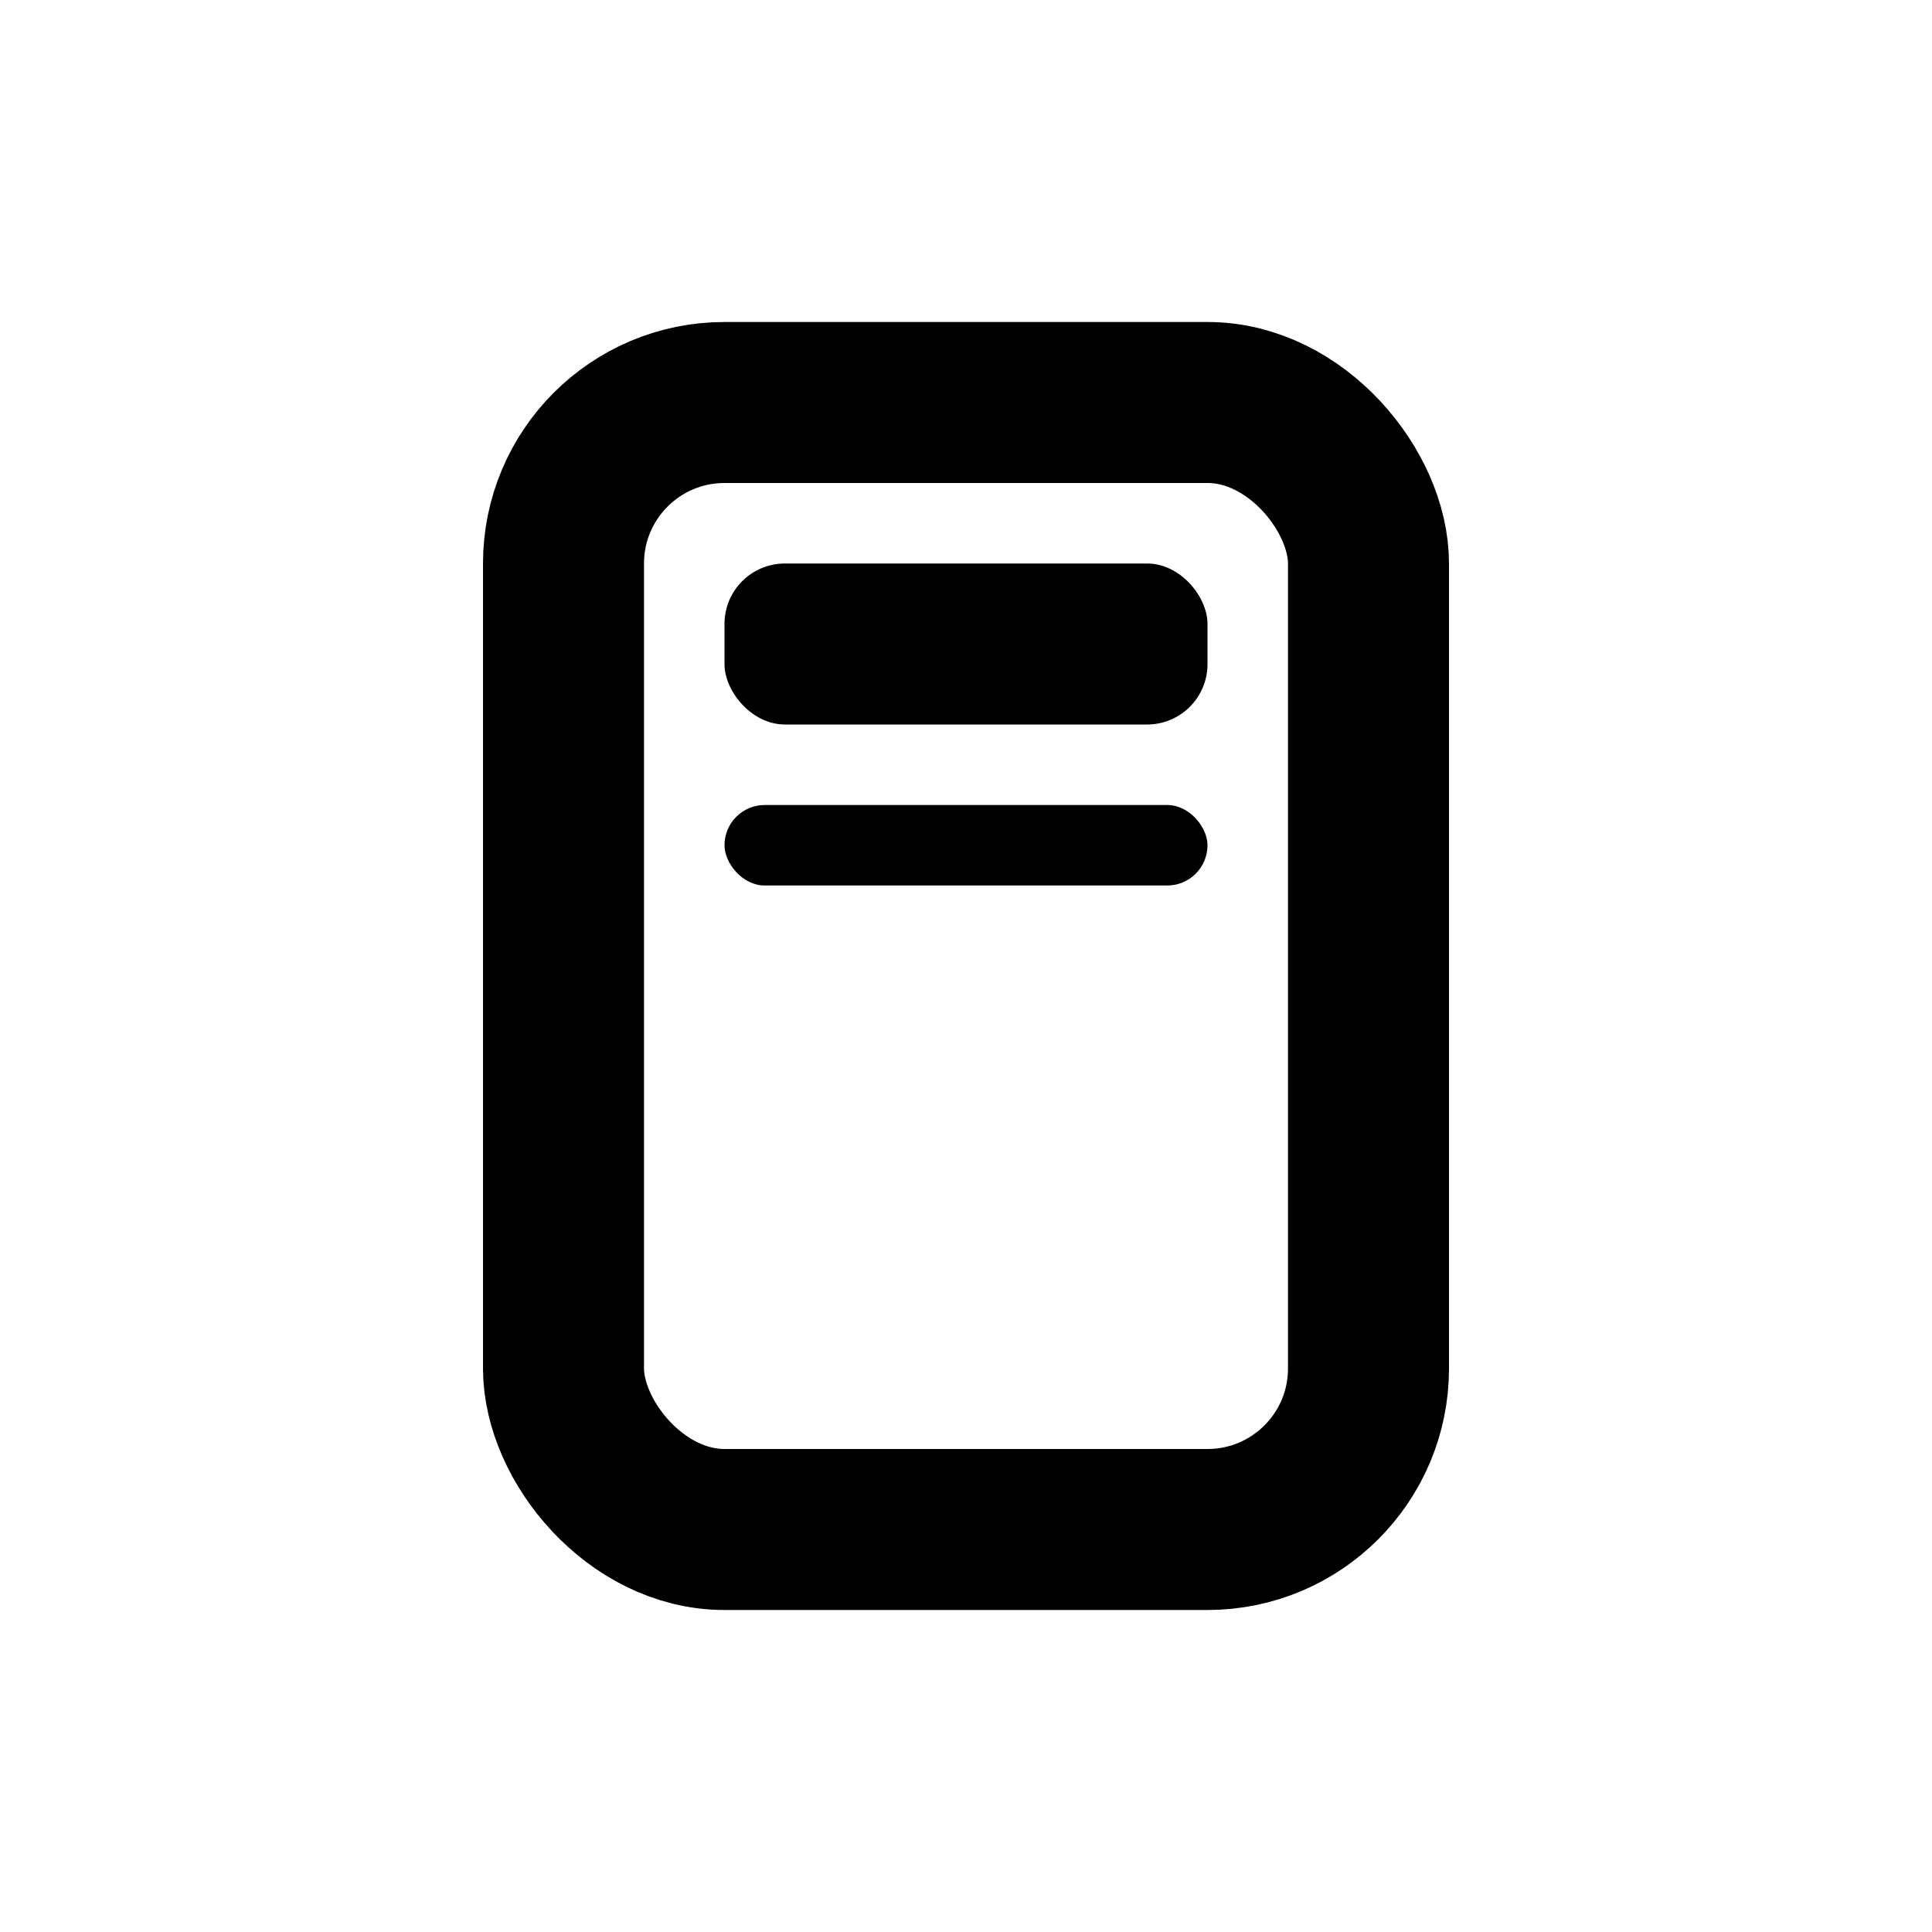 <svg xmlns="http://www.w3.org/2000/svg" width="24" height="24" viewBox="0 0 24 24" fill="none">
  <rect x="7" y="5" width="10" height="14" rx="2" stroke="currentColor" stroke-width="2"/>
  <rect x="9" y="7" width="6" height="2" rx="0.75" fill="currentColor"/>
  <rect x="9" y="10" width="6" height="1" rx="0.5" fill="currentColor"/>
</svg>
